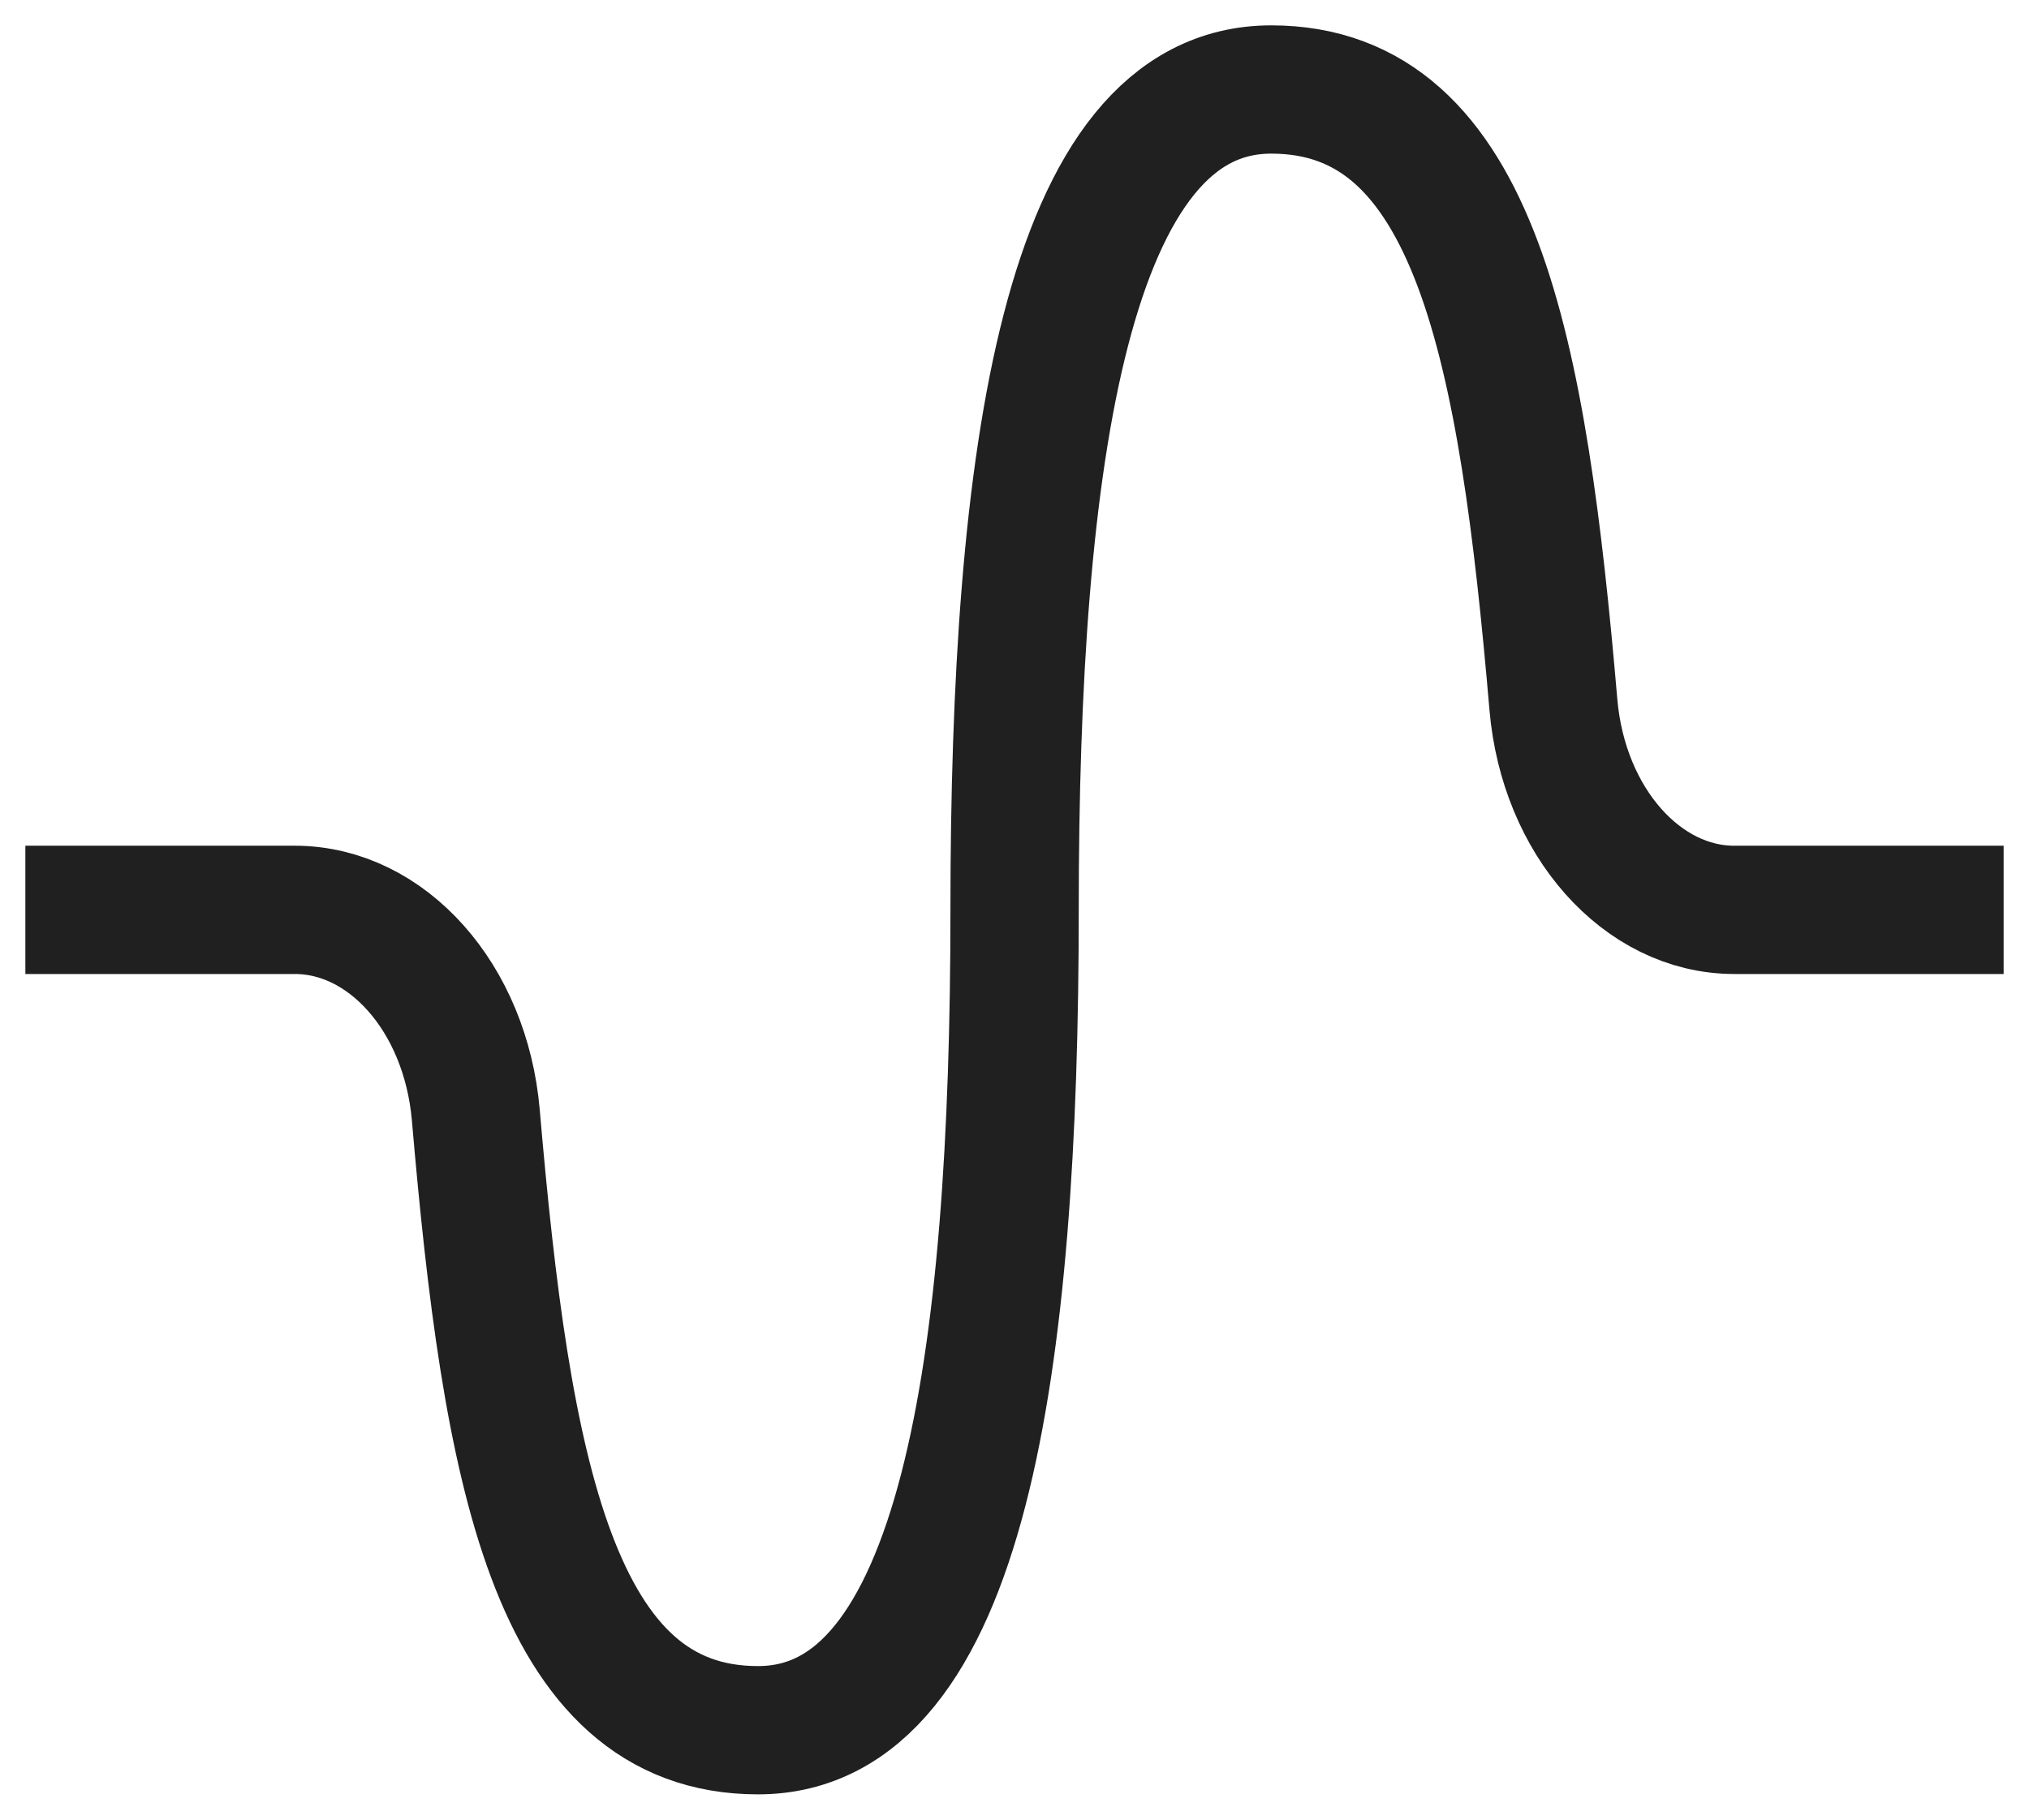 <svg xmlns="http://www.w3.org/2000/svg" width="68" height="61" viewBox="0 0 68 61" fill="none">
  <path d="M65 30.5H58.12C55.044 30.5 52.402 27.554 52.061 23.625C51.043 11.766 49.484 3 42.604 3C35.724 3 34.003 15.313 34.003 30.5C34.003 45.687 32.283 58 25.403 58C18.522 58 16.967 49.245 15.946 37.375C15.602 33.432 12.963 30.5 9.88 30.5H3" stroke="#202020" stroke-width="4.3" stroke-linecap="square" stroke-linejoin="round"/>
</svg>